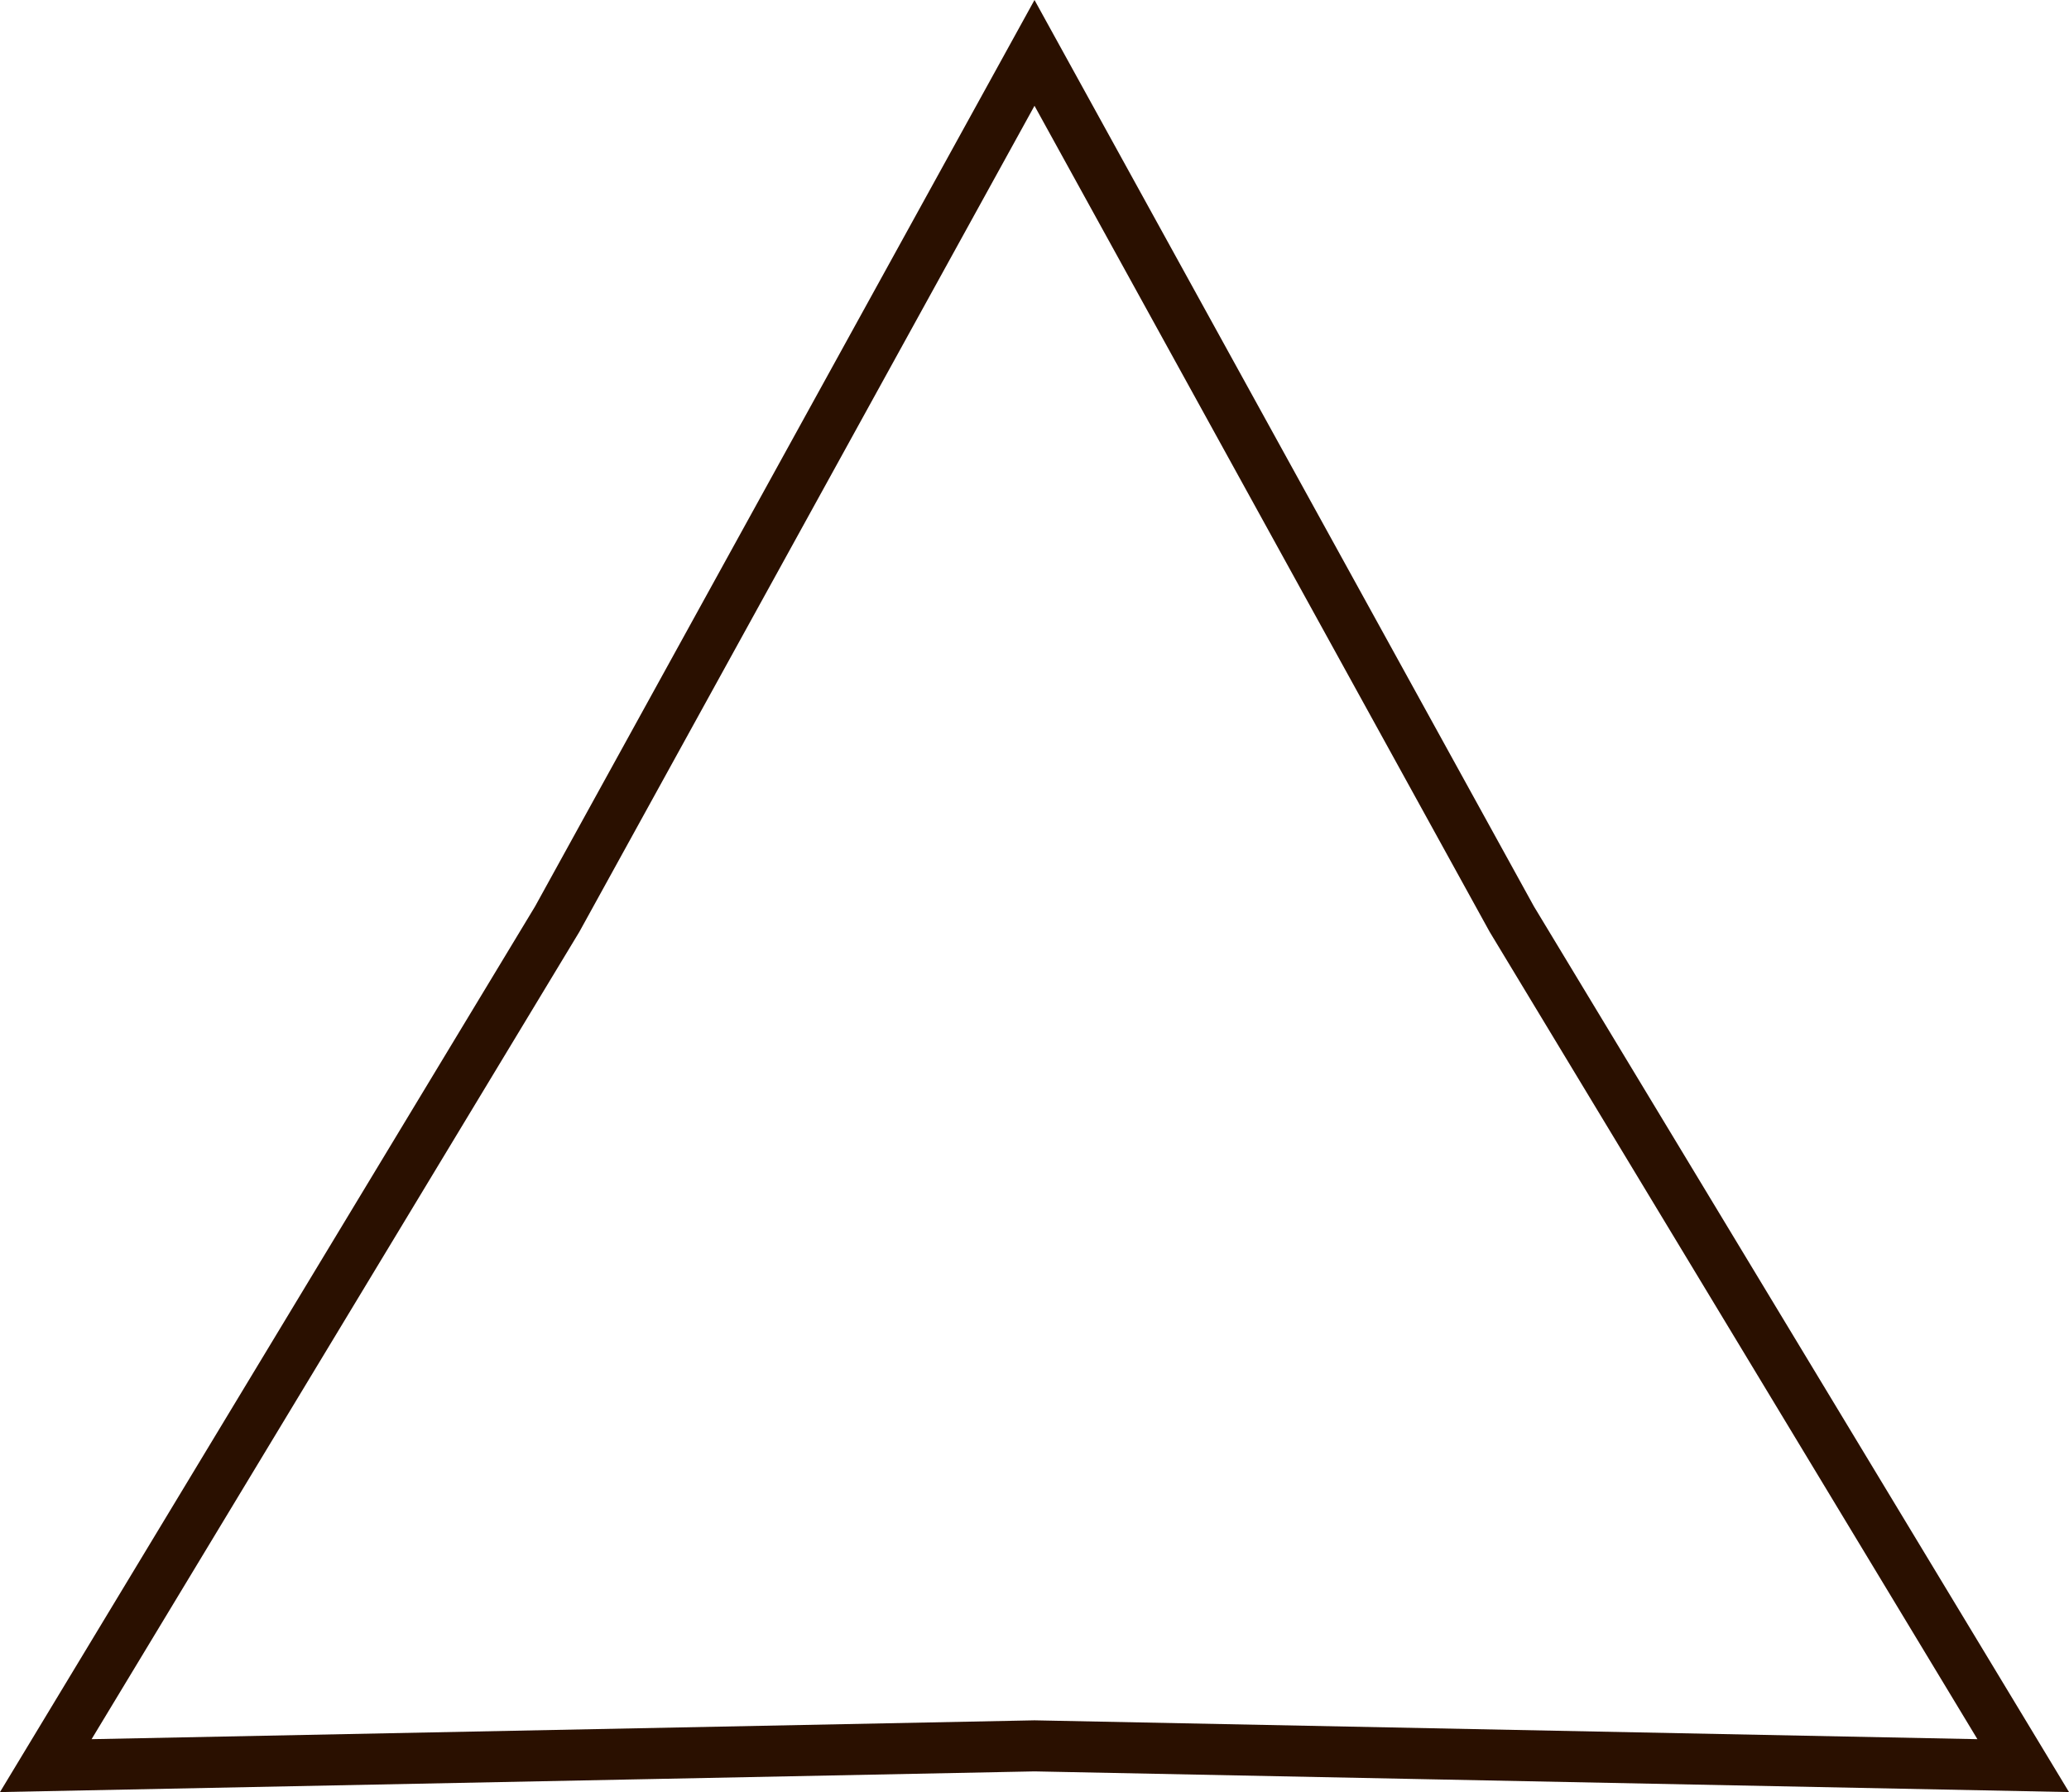 <svg xmlns="http://www.w3.org/2000/svg" viewBox="0 0 405.32 351.02"><defs><style>.cls-1{fill:none;stroke:#2a1000;stroke-miterlimit:10;stroke-width:10px;}</style></defs><g id="Capa_2" data-name="Capa 2"><g id="Capa_1-2" data-name="Capa 1"><polygon class="cls-1" points="202.66 10.36 296.16 180.03 396.35 345.84 202.66 341.97 8.97 345.84 109.16 180.03 202.66 10.36"/></g></g></svg>